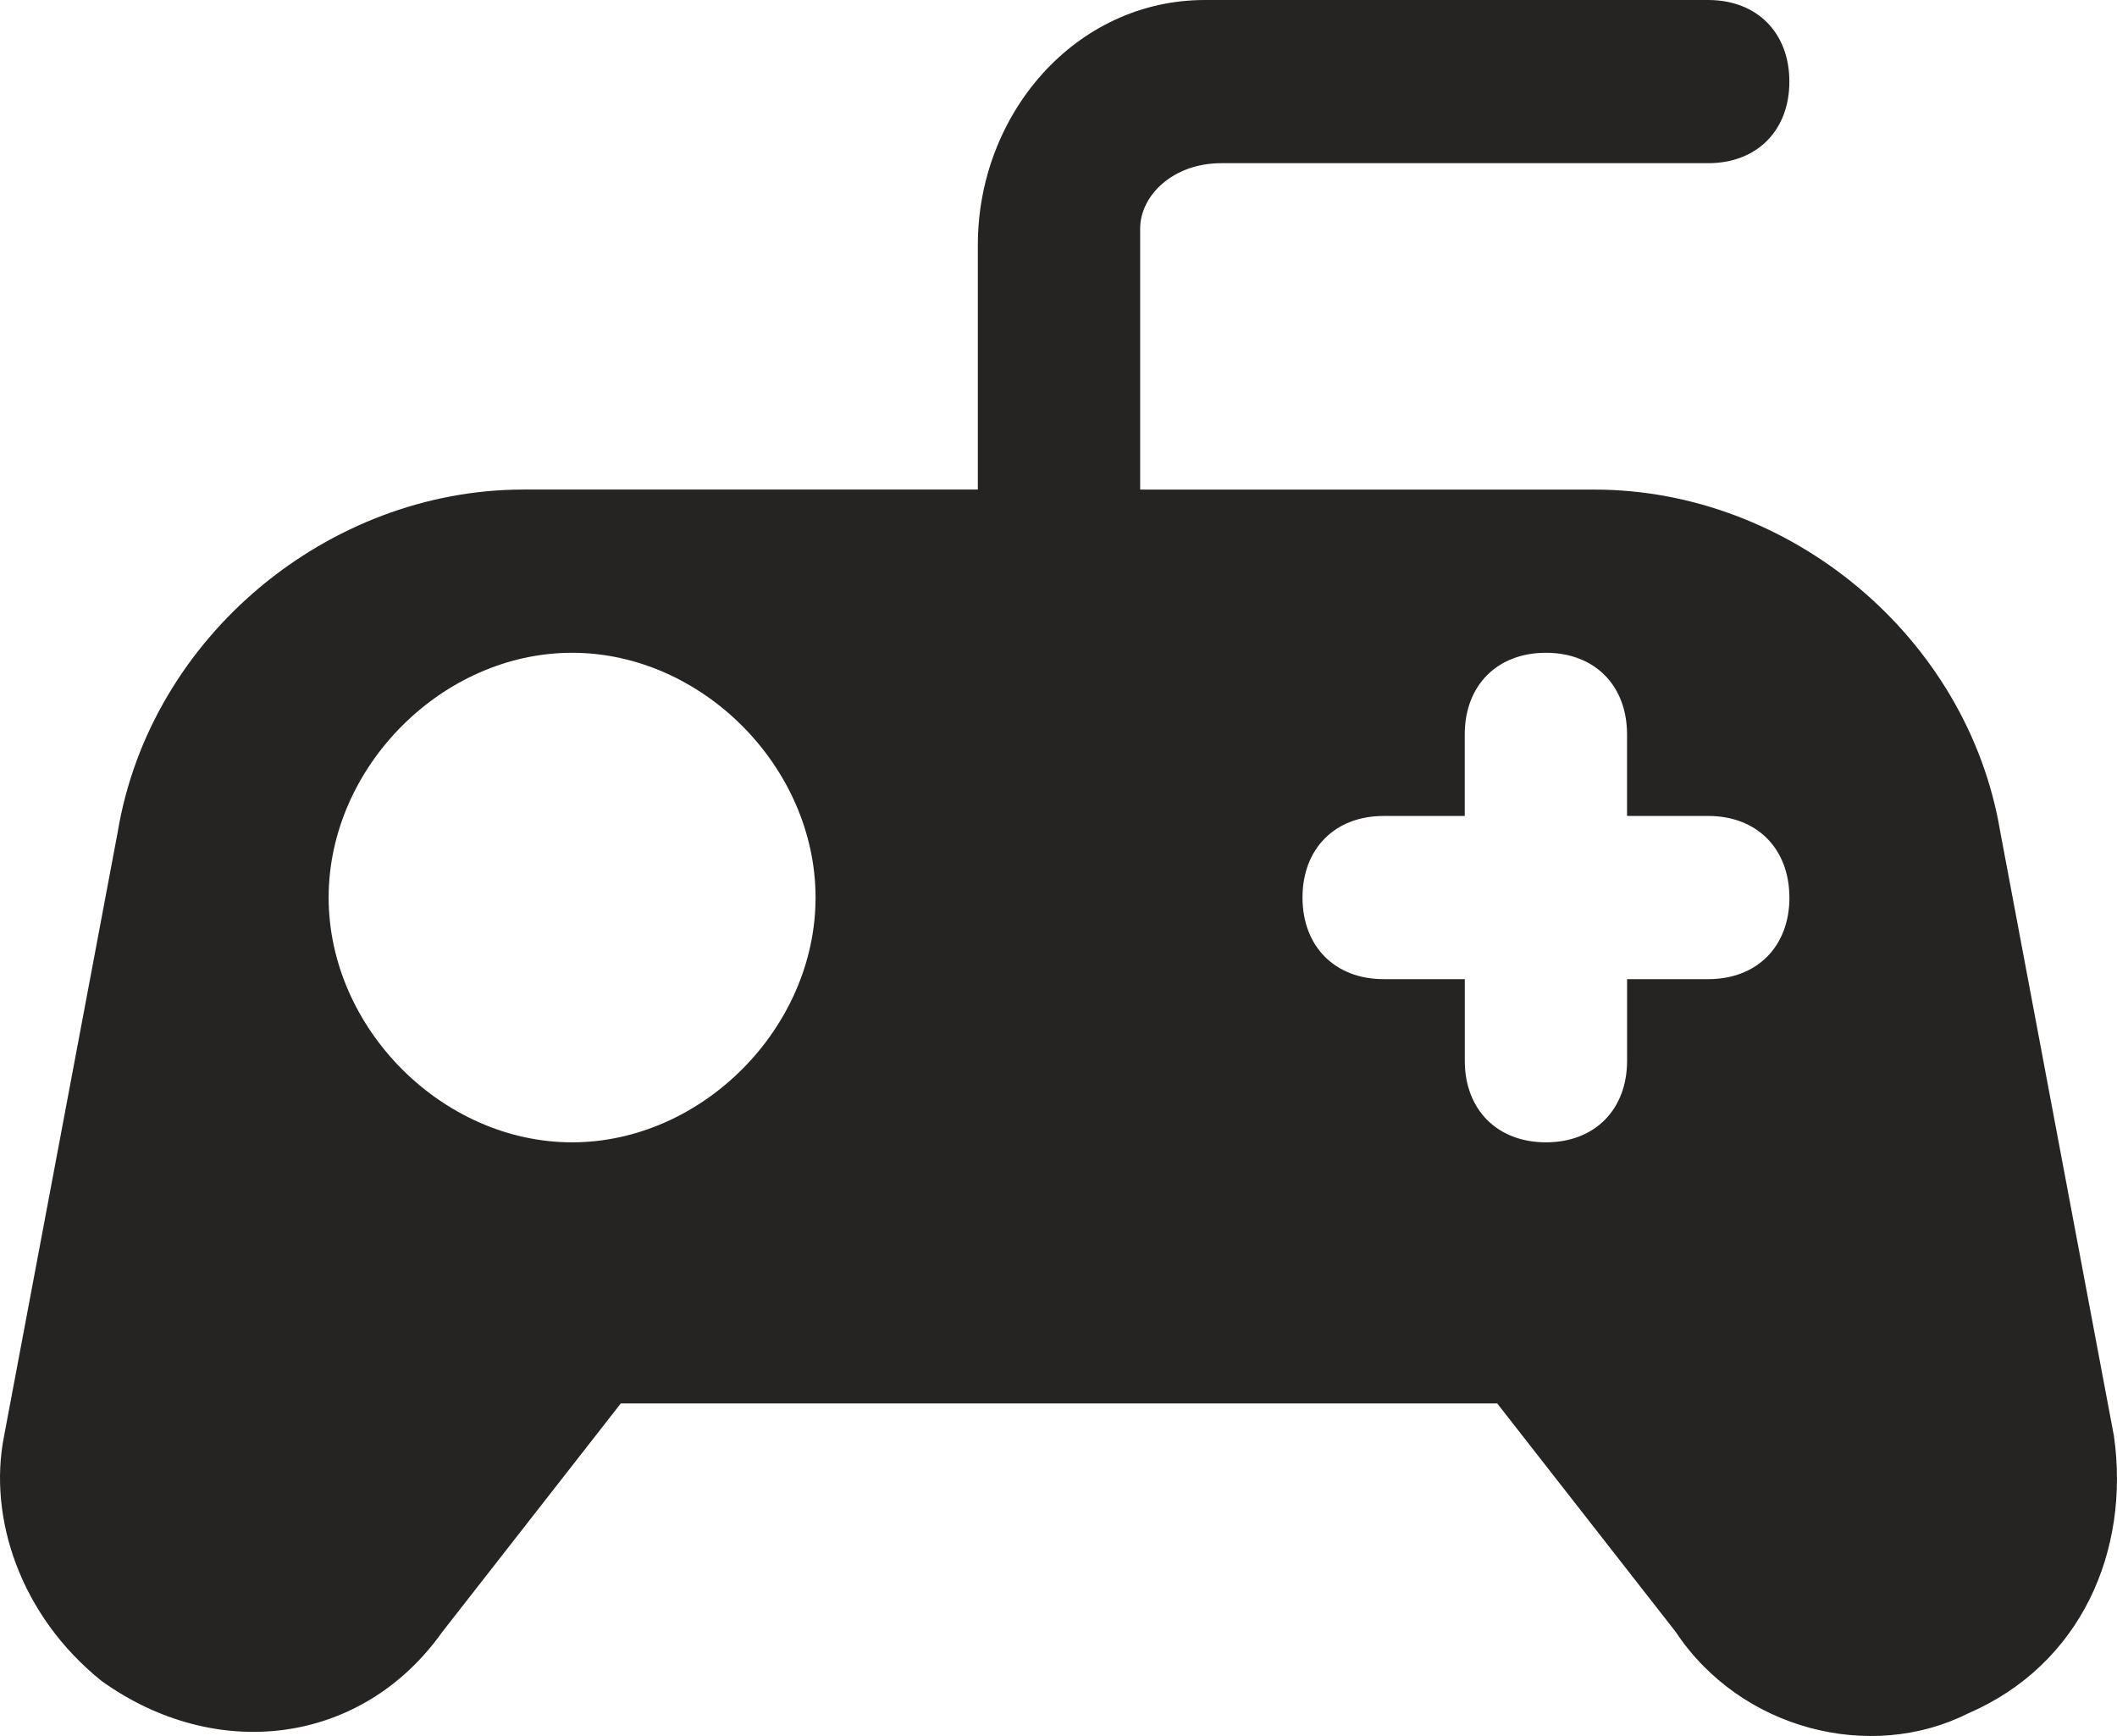 <svg xmlns="http://www.w3.org/2000/svg" width="50" height="41" fill="none" viewBox="0 0 50 41">
  <path fill="#262323" d="M46.478 40.469c-2.3 1.156-5.366.385-6.9-1.927l-4.216-5.396h-20.7l-4.216 5.396c-1.917 2.698-5.367 3.083-8.05 1.156-1.917-1.542-2.683-3.854-2.3-5.781l2.683-14.26c.767-4.626 4.983-8.095 9.583-8.095h10.733v-5.78c0-3.084 2.3-5.782 5.367-5.782h11.883c1.15 0 1.917.77 1.917 1.927 0 1.156-.767 1.927-1.917 1.927h-11.5c-1.15 0-1.916.771-1.916 1.542v6.167h10.733c4.6 0 8.816 3.468 9.583 8.093l2.683 14.26c.383 2.699-.767 5.397-3.45 6.553ZM19.262 21.198c0-3.083-2.683-5.781-5.75-5.781-3.066 0-5.75 2.698-5.75 5.78 0 3.084 2.684 5.782 5.75 5.782 3.067 0 5.75-2.698 5.75-5.781Zm23 0c0-1.156-.767-1.927-1.917-1.927h-1.917v-1.927c0-1.157-.766-1.927-1.916-1.927s-1.917.77-1.917 1.927v1.927H32.68c-1.15 0-1.917.77-1.917 1.927 0 1.156.767 1.927 1.916 1.927h1.917v1.927c0 1.156.767 1.927 1.917 1.927s1.916-.77 1.916-1.927v-1.927h1.917c1.15 0 1.917-.77 1.917-1.927Z"/>
</svg>
